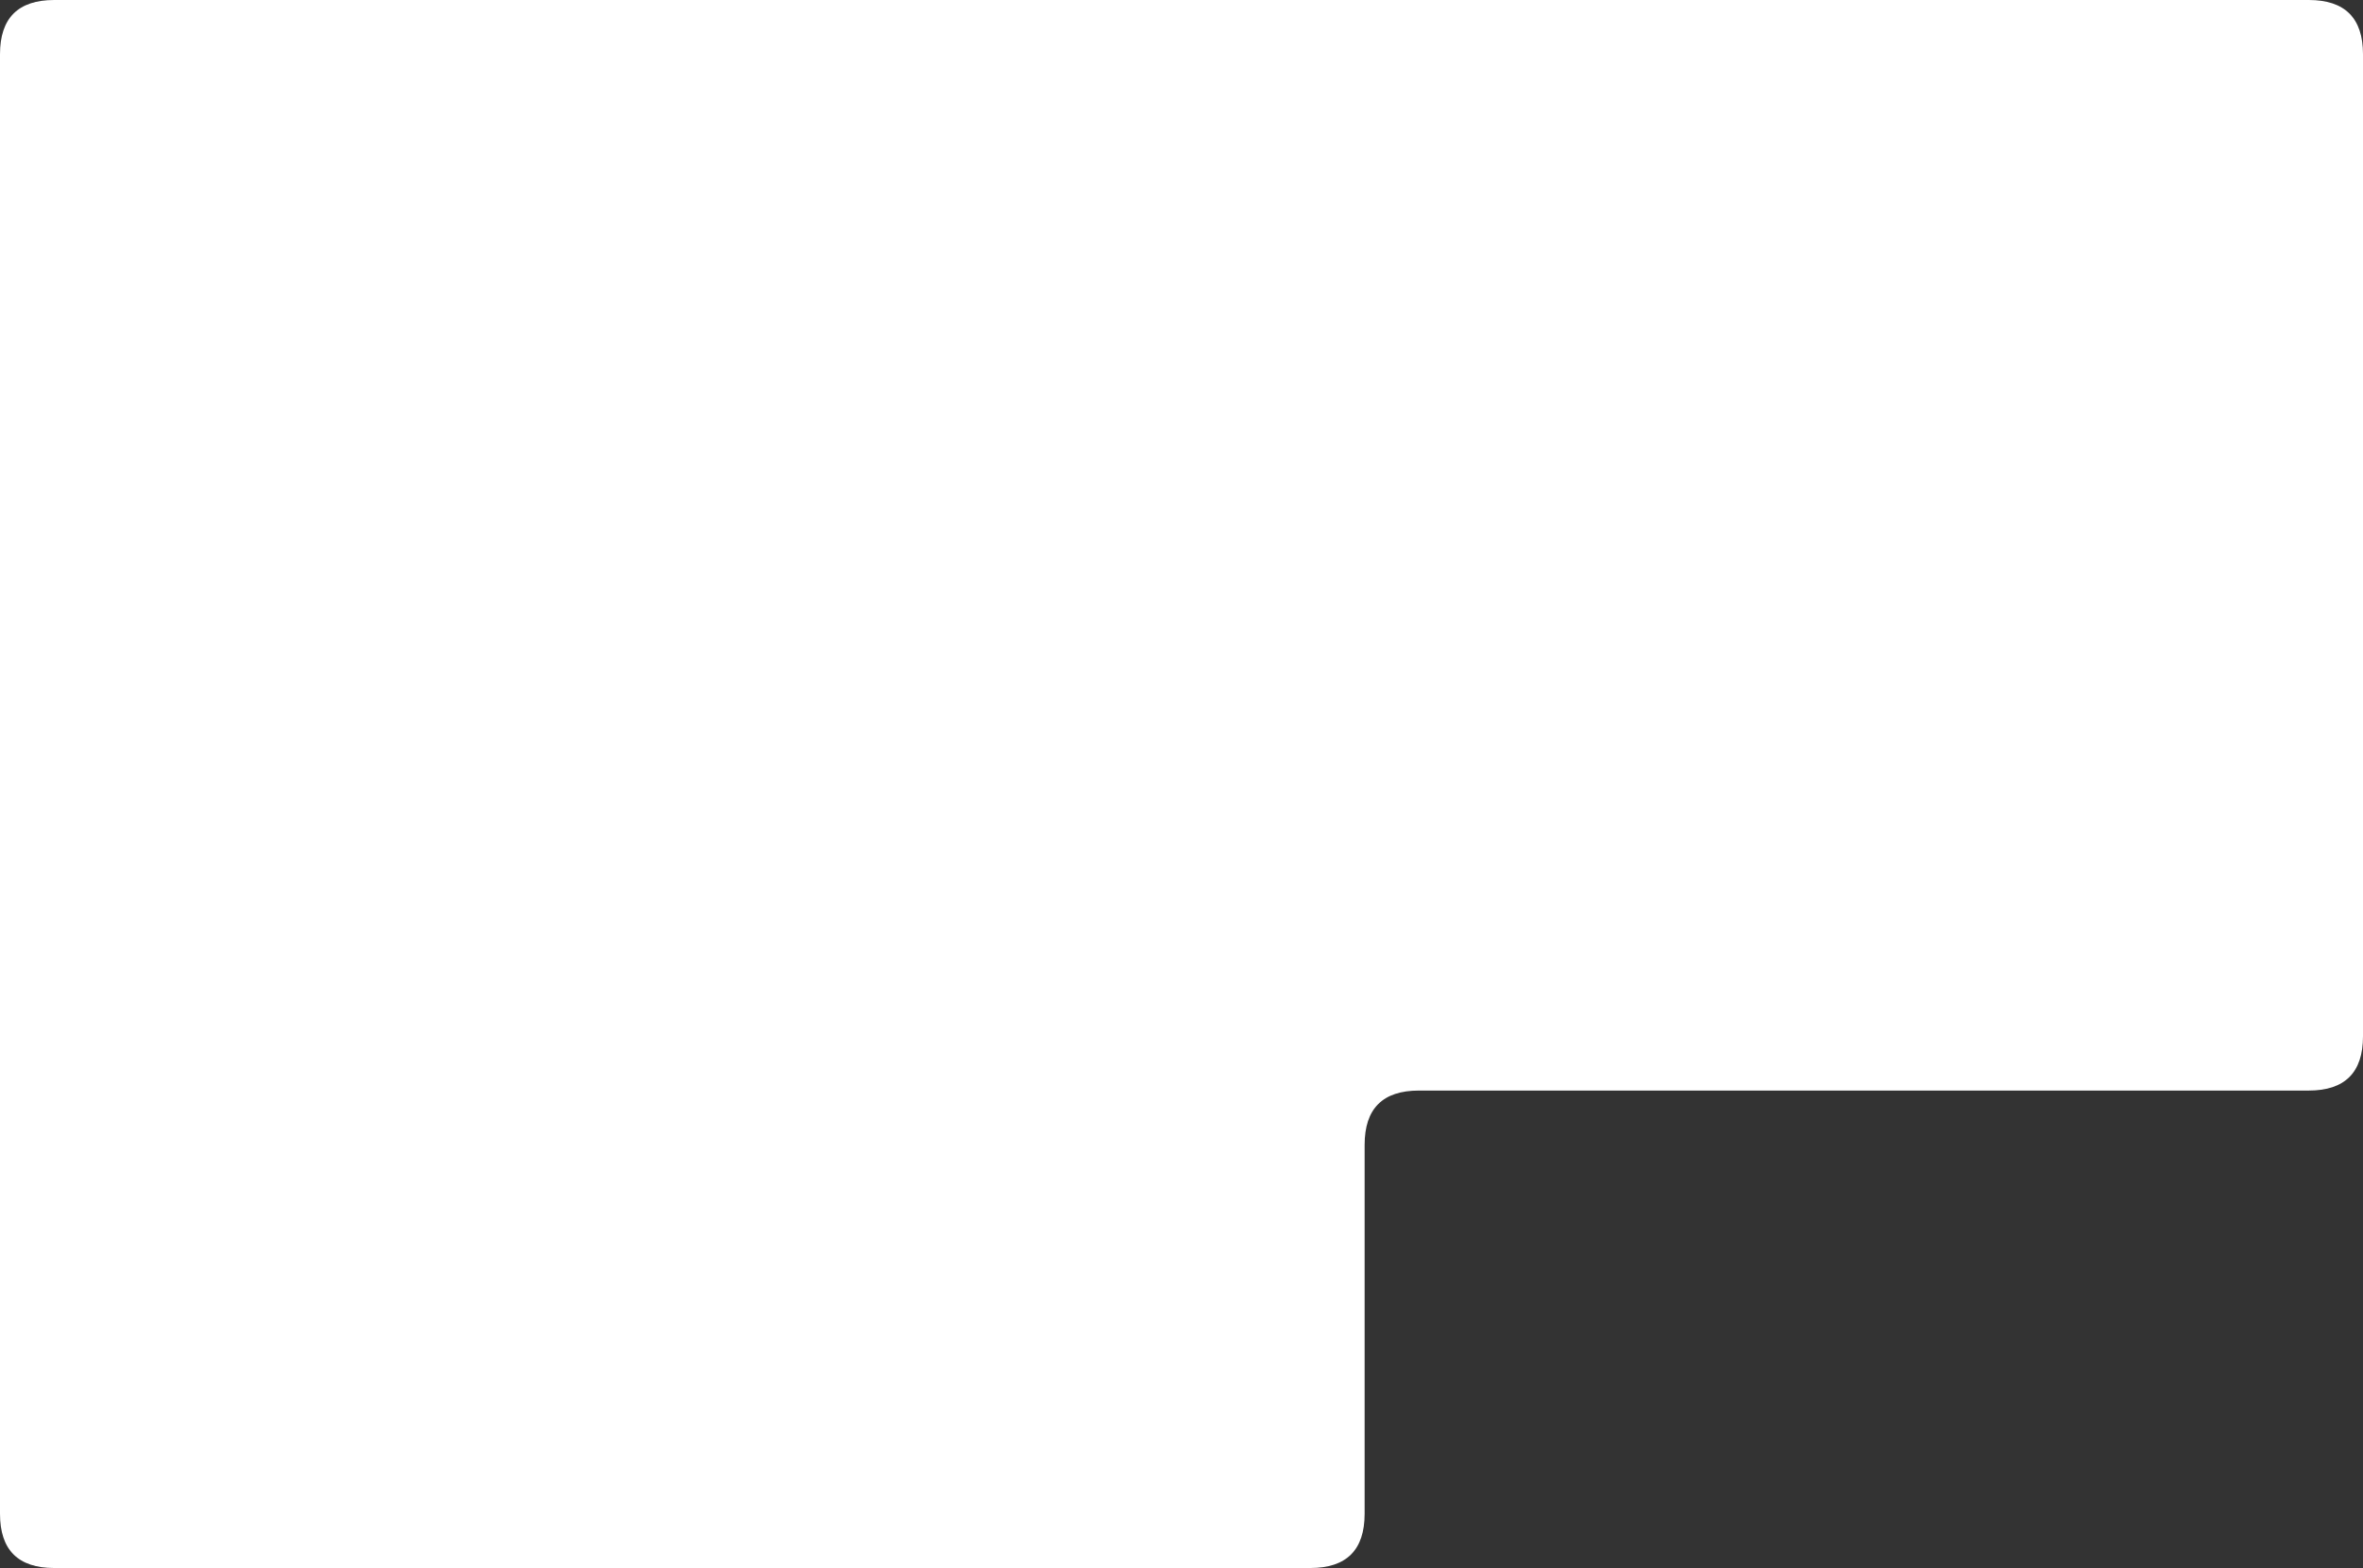 <svg width="100%" height="100%" viewBox="0 0 871 578" fill="none" xmlns="http://www.w3.org/2000/svg">
    <rect x="0" y="0" width="871" height="578" fill="#333333" stroke="none"/>
    <path d="M 20 0 
        L 851 0 
        Q 871 0 871 20
        L 871 382
        Q 871 402 851 402
        L 523 402
        Q 503 402 503 422
        L 503 558
        Q 503 578 483 578
        L 20 578
        Q 0 578 0 558 
        L 0 20
        Q 0 0 20 0" fill="white"/>
</svg>